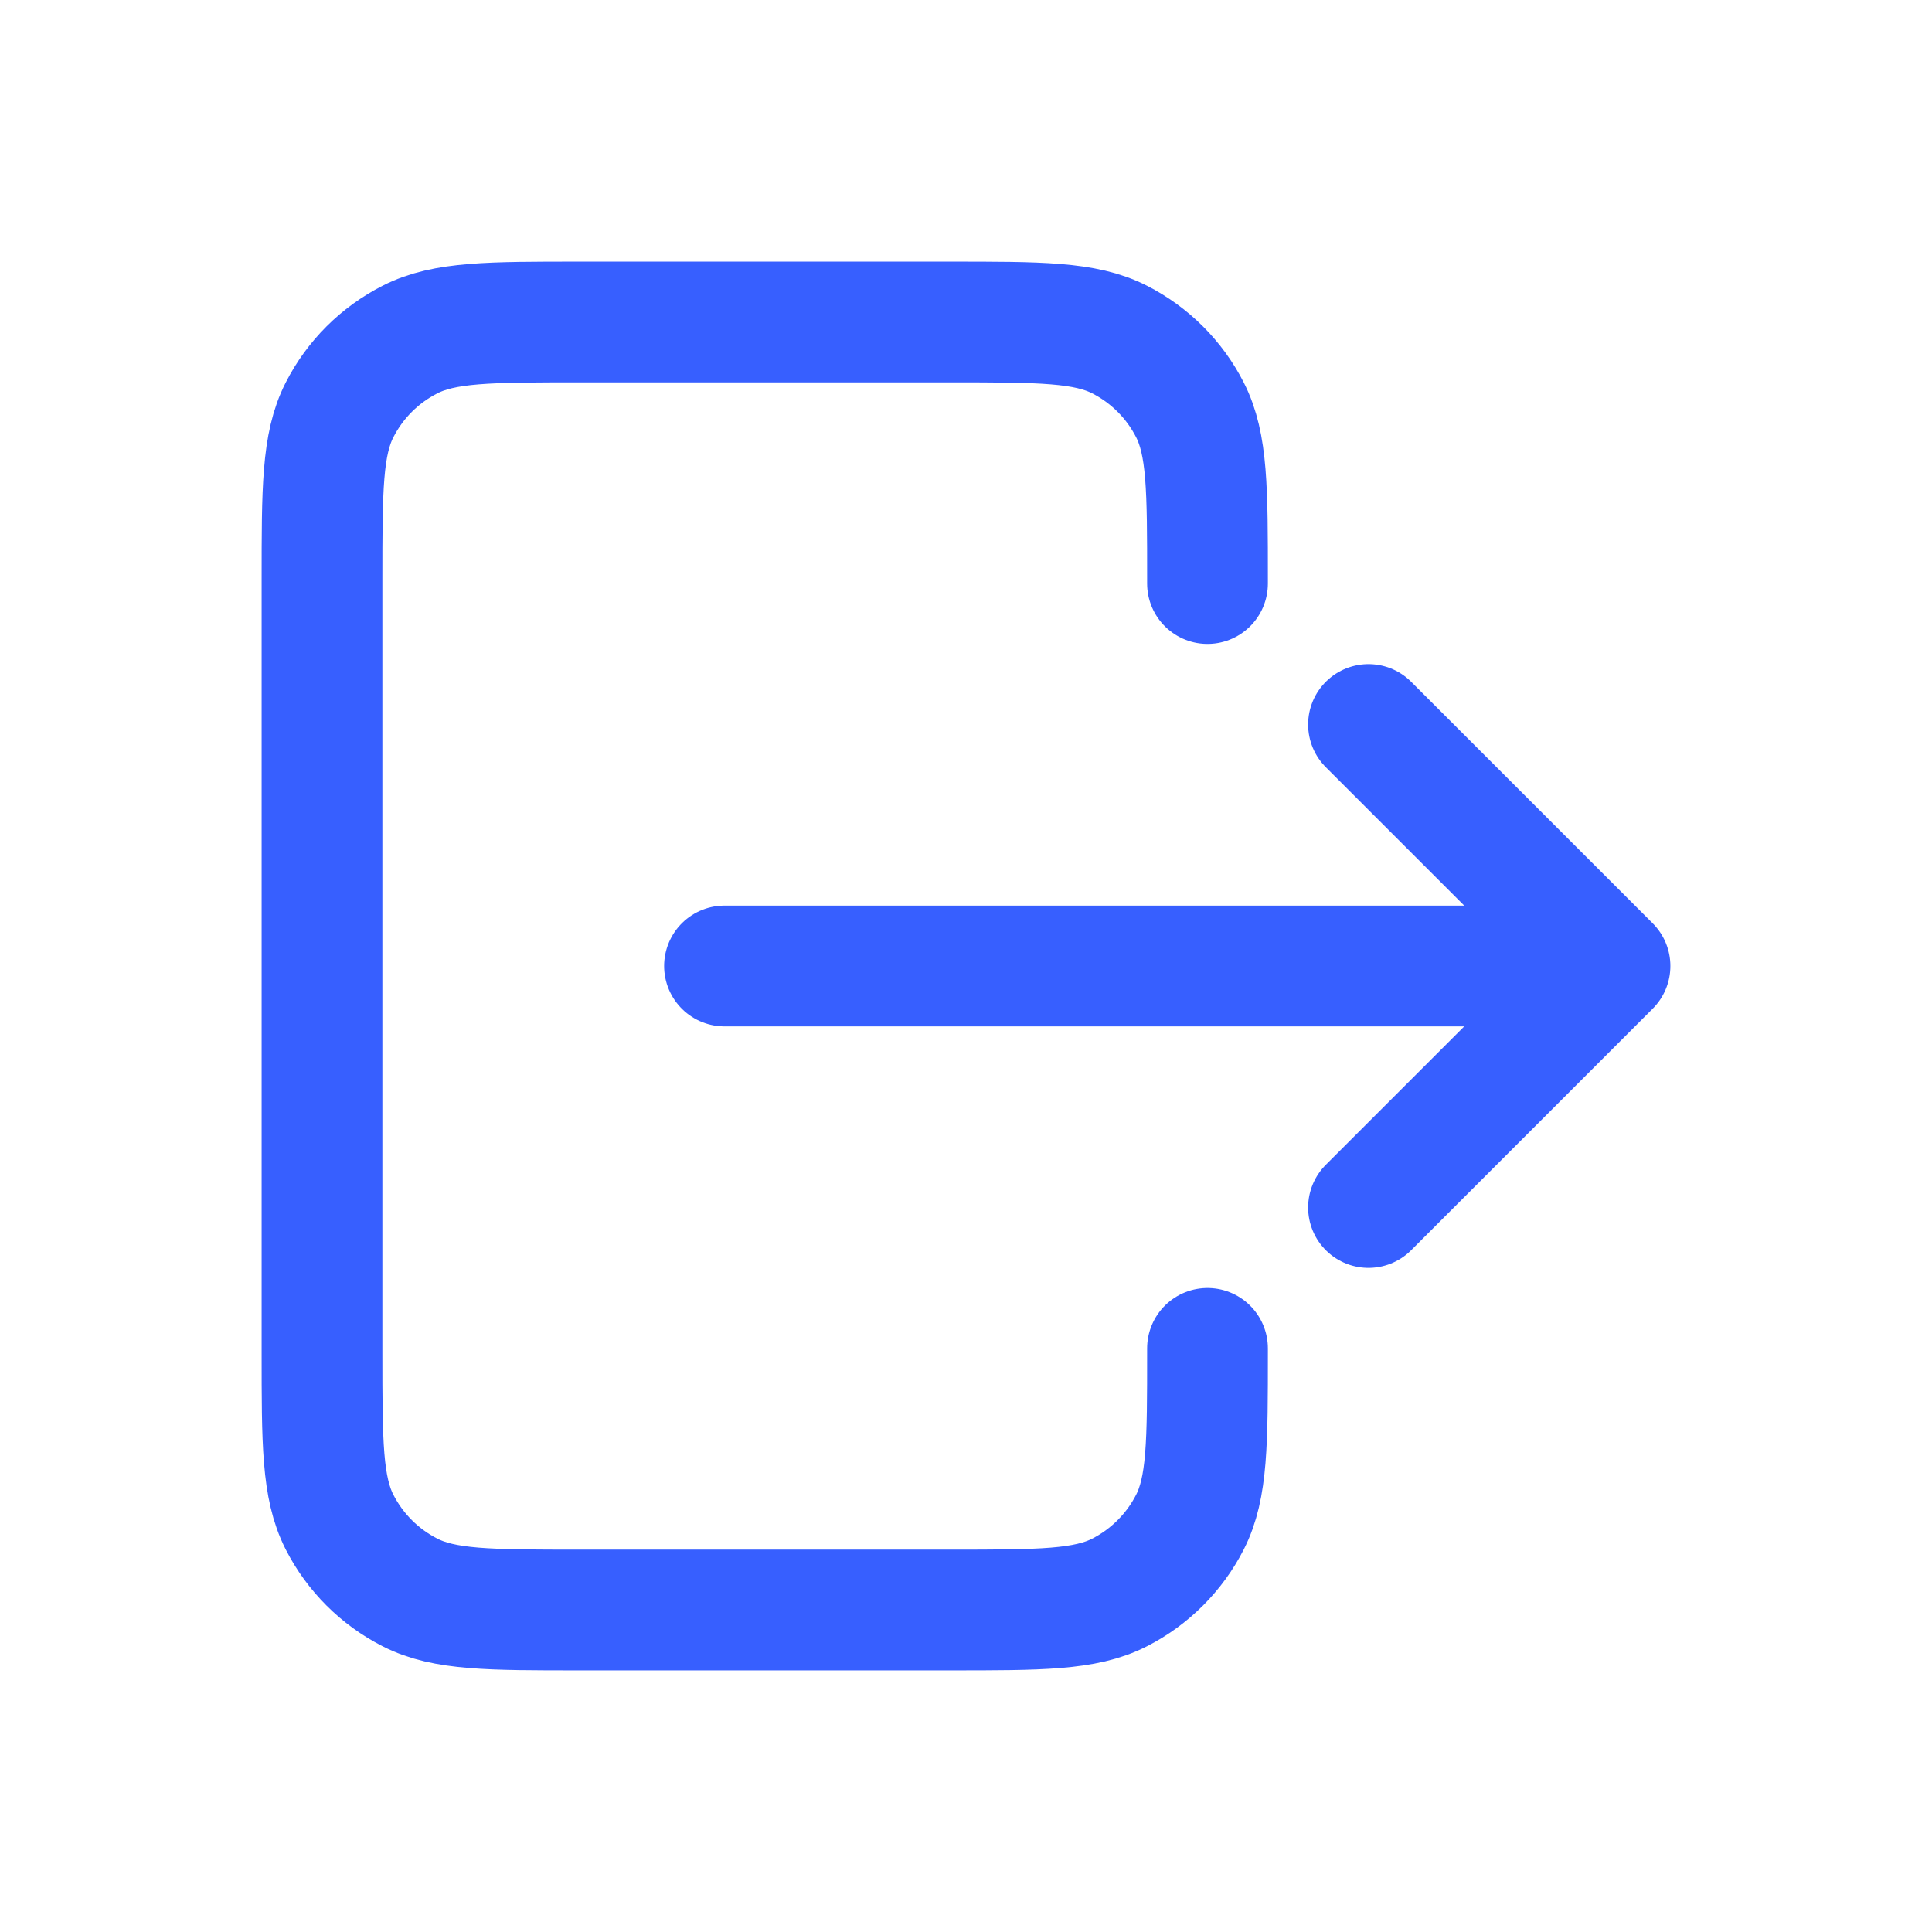 <svg width="24" height="24" viewBox="0 0 24 24" fill="none" xmlns="http://www.w3.org/2000/svg">
<path d="M15 7.249V7.2C15 6.08 15 5.52 14.782 5.092C14.59 4.715 14.284 4.41 13.908 4.218C13.48 4 12.92 4 11.8 4H7.2C6.08 4 5.52 4 5.093 4.218C4.716 4.41 4.41 4.715 4.218 5.092C4 5.519 4 6.079 4 7.197V16.804C4 17.922 4 18.48 4.218 18.908C4.41 19.284 4.716 19.59 5.093 19.782C5.52 20 6.079 20 7.197 20H11.803C12.921 20 13.481 20 13.908 19.782C14.284 19.59 14.59 19.284 14.782 18.908C15 18.48 15 17.92 15 16.8V16.75M17 15L20 12M20 12H14.5H9M20 12L18.5 10.5L17 9" stroke="#375FFF" stroke-width="1.5" stroke-linecap="round" stroke-linejoin="round"/>
</svg>
